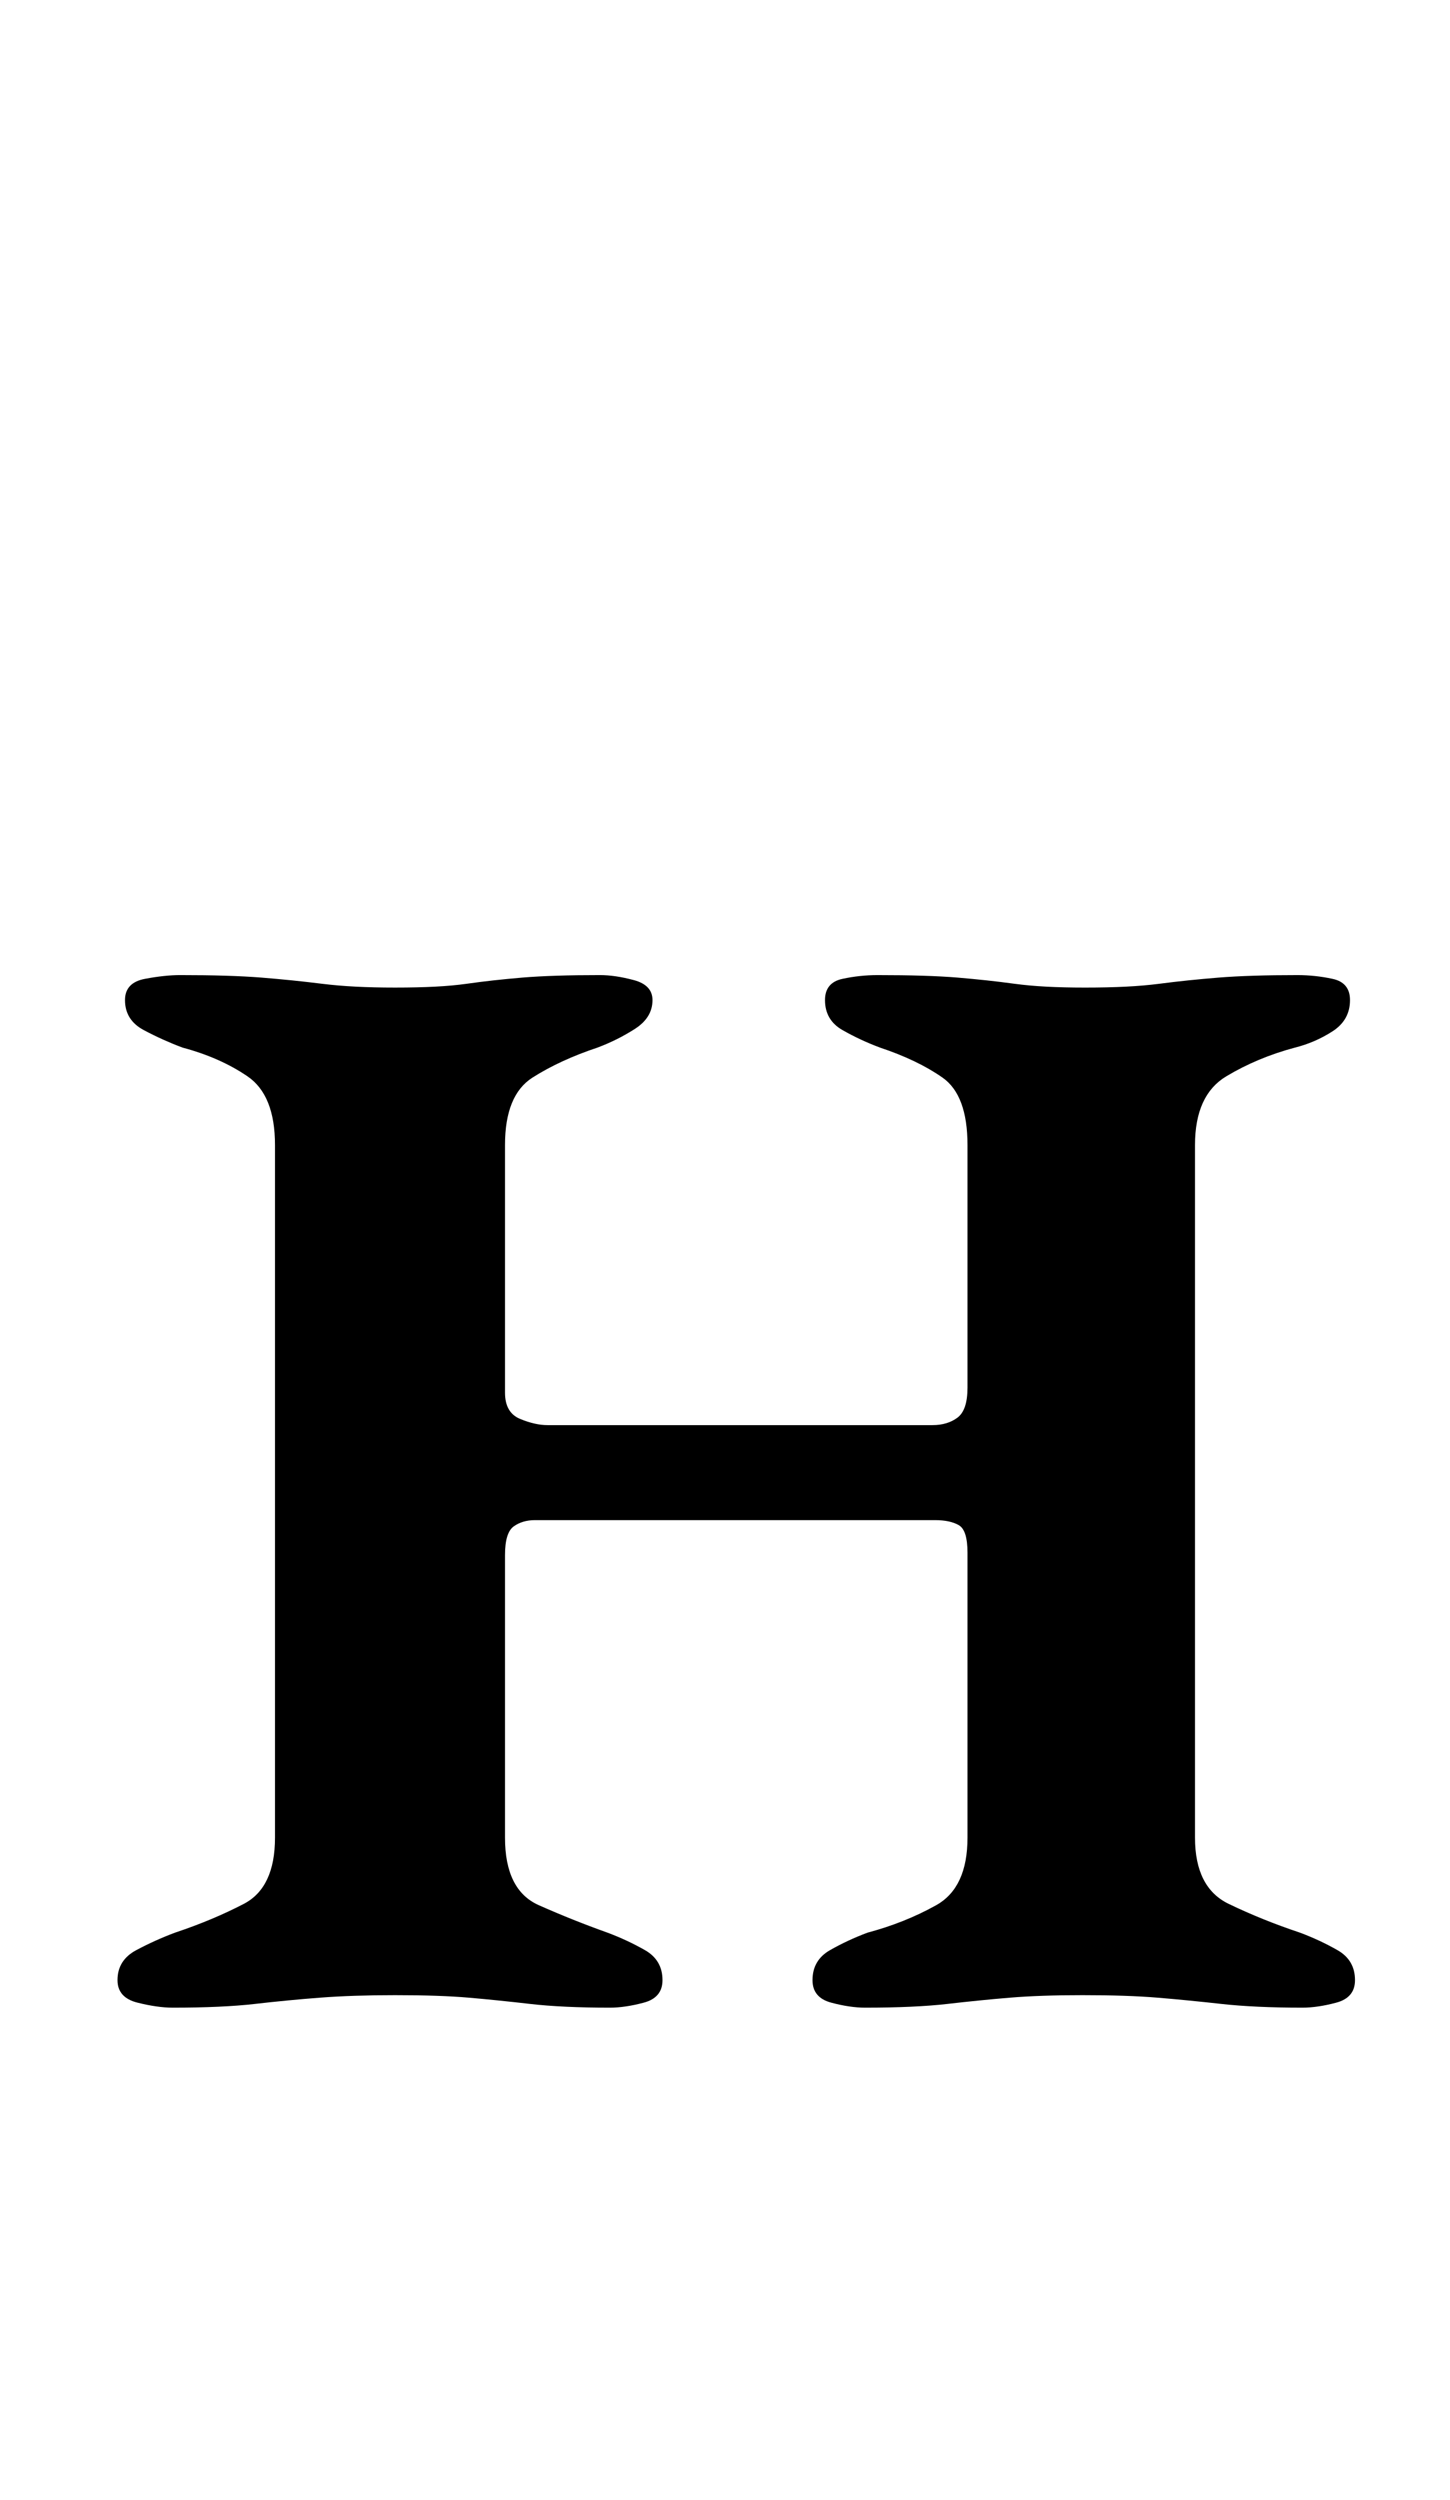 <?xml version="1.0" standalone="no"?>
<!DOCTYPE svg PUBLIC "-//W3C//DTD SVG 1.1//EN" "http://www.w3.org/Graphics/SVG/1.1/DTD/svg11.dtd" >
<svg xmlns="http://www.w3.org/2000/svg" xmlns:xlink="http://www.w3.org/1999/xlink" version="1.1" viewBox="-10 0 580 1000">
  <g transform="matrix(1 0 0 -1 0 800)">
   <path fill="currentColor"
d="M59 -3q-6 0 -14 2t-8 9q0 8 7.5 12t15.5 7q15 5 27.5 11.5t12.5 26.5v277q0 20 -11 27.5t-26 11.5q-8 3 -15.5 7t-7.5 12q0 7 8 8.5t14 1.5q20 0 32.5 -1t24.5 -2.5t29 -1.5q18 0 28.5 1.5t22.5 2.5t31 1q6 0 13.5 -2t7.5 -8q0 -7 -7 -11.5t-15 -7.5q-15 -5 -26 -12
t-11 -27v-99q0 -8 6 -10.5t11 -2.5h154q6 0 10 3t4 12v97q0 20 -10 27t-25 12q-8 3 -15 7t-7 12q0 7 7 8.5t14 1.5q20 0 32 -1t23 -2.5t28 -1.5q18 0 29.5 1.5t24 2.5t31.5 1q7 0 14 -1.5t7 -8.5q0 -8 -7 -12.5t-15 -6.5q-15 -4 -27.5 -11.5t-12.5 -27.5v-277
q0 -20 13.5 -26.5t28.5 -11.5q8 -3 15 -7t7 -12q0 -7 -7.5 -9t-13.5 -2q-19 0 -32.5 1.5t-25.5 2.5t-30 1q-17 0 -29 -1t-25 -2.5t-33 -1.5q-6 0 -13.5 2t-7.5 9q0 8 7 12t15 7q15 4 27.5 11t12.5 27v114q0 9 -3.5 11t-9.5 2h-160q-5 0 -8.5 -2.5t-3.5 -11.5v-113
q0 -21 13.5 -27t27.5 -11q8 -3 15 -7t7 -12q0 -7 -7.5 -9t-13.5 -2q-19 0 -32 1.5t-24.5 2.5t-29.5 1q-17 0 -30 -1t-26 -2.5t-33 -1.5z" />
  </g>

</svg>
